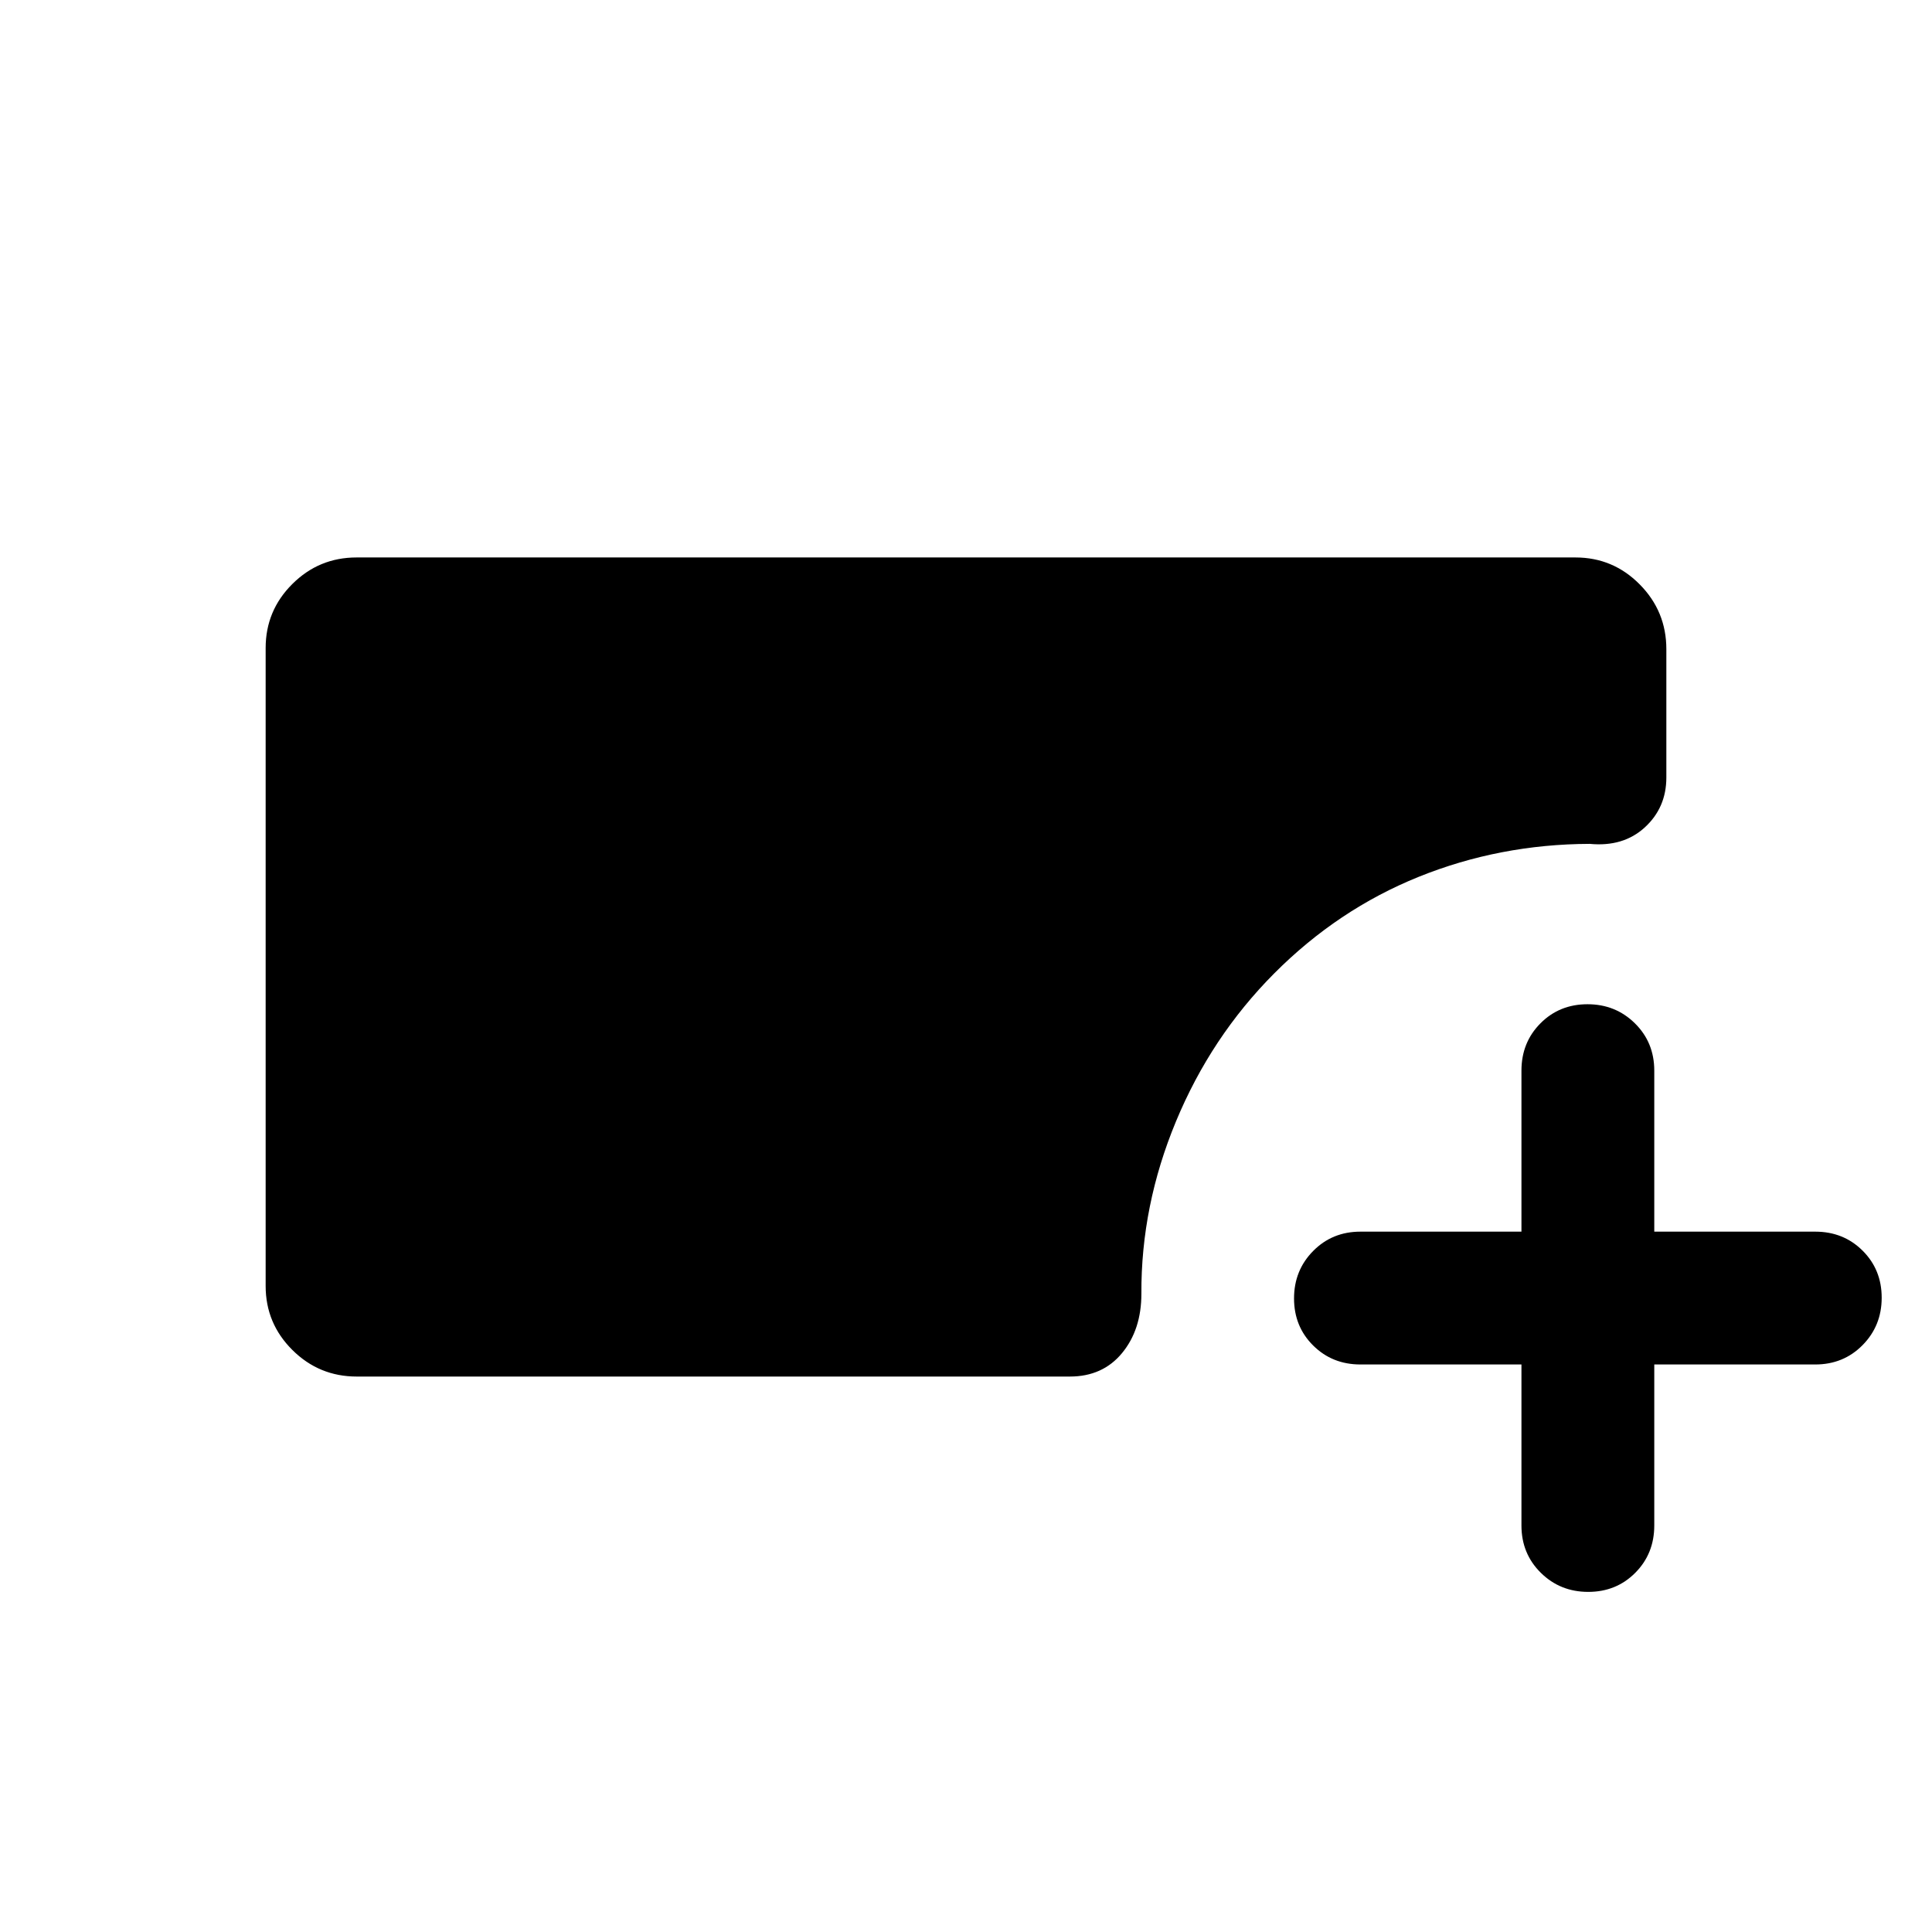 <svg xmlns="http://www.w3.org/2000/svg" height="20" viewBox="0 -960 960 960" width="20"><path d="M177.26-276q-18.71 0-31.98-13.2Q132-302.4 132-321v-317.01q0-18.6 13.25-31.79 13.24-13.2 31.91-13.2h605.68q18.67 0 31.91 13.37Q828-656.26 828-637.41v63.73q0 14.98-10.69 24.79-10.7 9.81-27.39 8.2-44.76.15-84.97 16.38t-71.89 48.08q-31.29 31.46-48.71 73.42-17.43 41.96-17.2 85.65 0 17.85-9.61 29.5Q547.93-276 531.59-276H177.26ZM756-282h-80q-14.03 0-23.51-9.44-9.49-9.43-9.49-23.38t9.49-23.56Q661.97-348 676-348h80v-80q0-14.03 9.44-23.51 9.43-9.49 23.38-9.49t23.56 9.49Q822-442.03 822-428v80h80q14.02 0 23.51 9.44 9.49 9.43 9.49 23.38t-9.49 23.56Q916.02-282 902-282h-80v80q0 14.02-9.44 23.51-9.43 9.49-23.38 9.49t-23.56-9.49Q756-187.98 756-202v-80Z"/></svg>